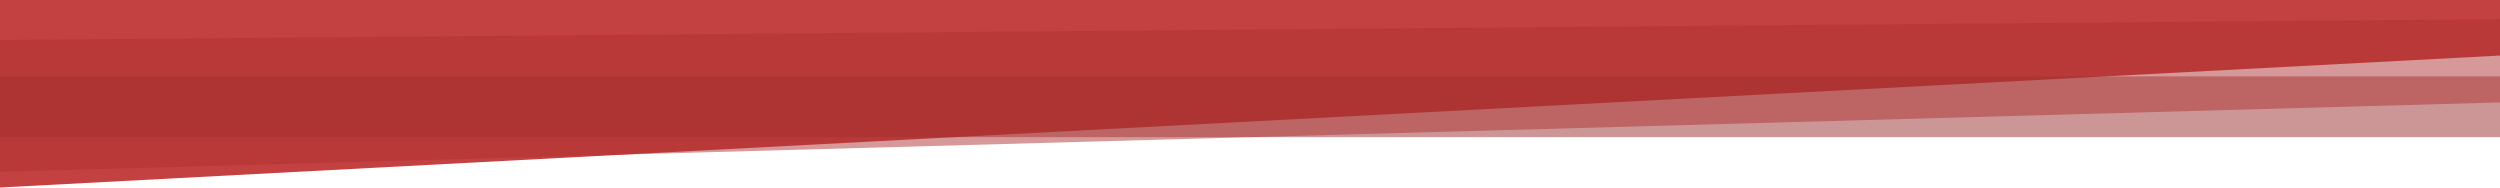 <?xml version="1.0" encoding="UTF-8"?>
<svg width="1440px" height="108px" viewBox="0 0 1440 108" version="1.1" preserveAspectRatio="none" xmlns="http://www.w3.org/2000/svg" xmlns:xlink="http://www.w3.org/1999/xlink">
    <!-- Generator: Sketch 50 (54983) - http://www.bohemiancoding.com/sketch -->
    <title>mdpi/Group 18</title>
    <desc>Created with Sketch.</desc>
    <defs></defs>
    <g id="Page-1" stroke="none" stroke-width="1" fill="none" fill-rule="evenodd">
        <g id="Group-18">
            <polygon id="Rectangle-20" fill="#C44141" points="0 108 1440 32 1440 -1.81921145e-12 0 -2.27373675e-12"></polygon>
            <rect id="Rectangle-2" fill="#982C2C" opacity="0.495" x="0" y="44" width="1440" height="35"></rect>
            <polygon id="Rectangle-2" fill="#AE3333" opacity="0.503" points="0 23 1440 11 1440 59 0 99"></polygon>
        </g>
    </g>
</svg>
